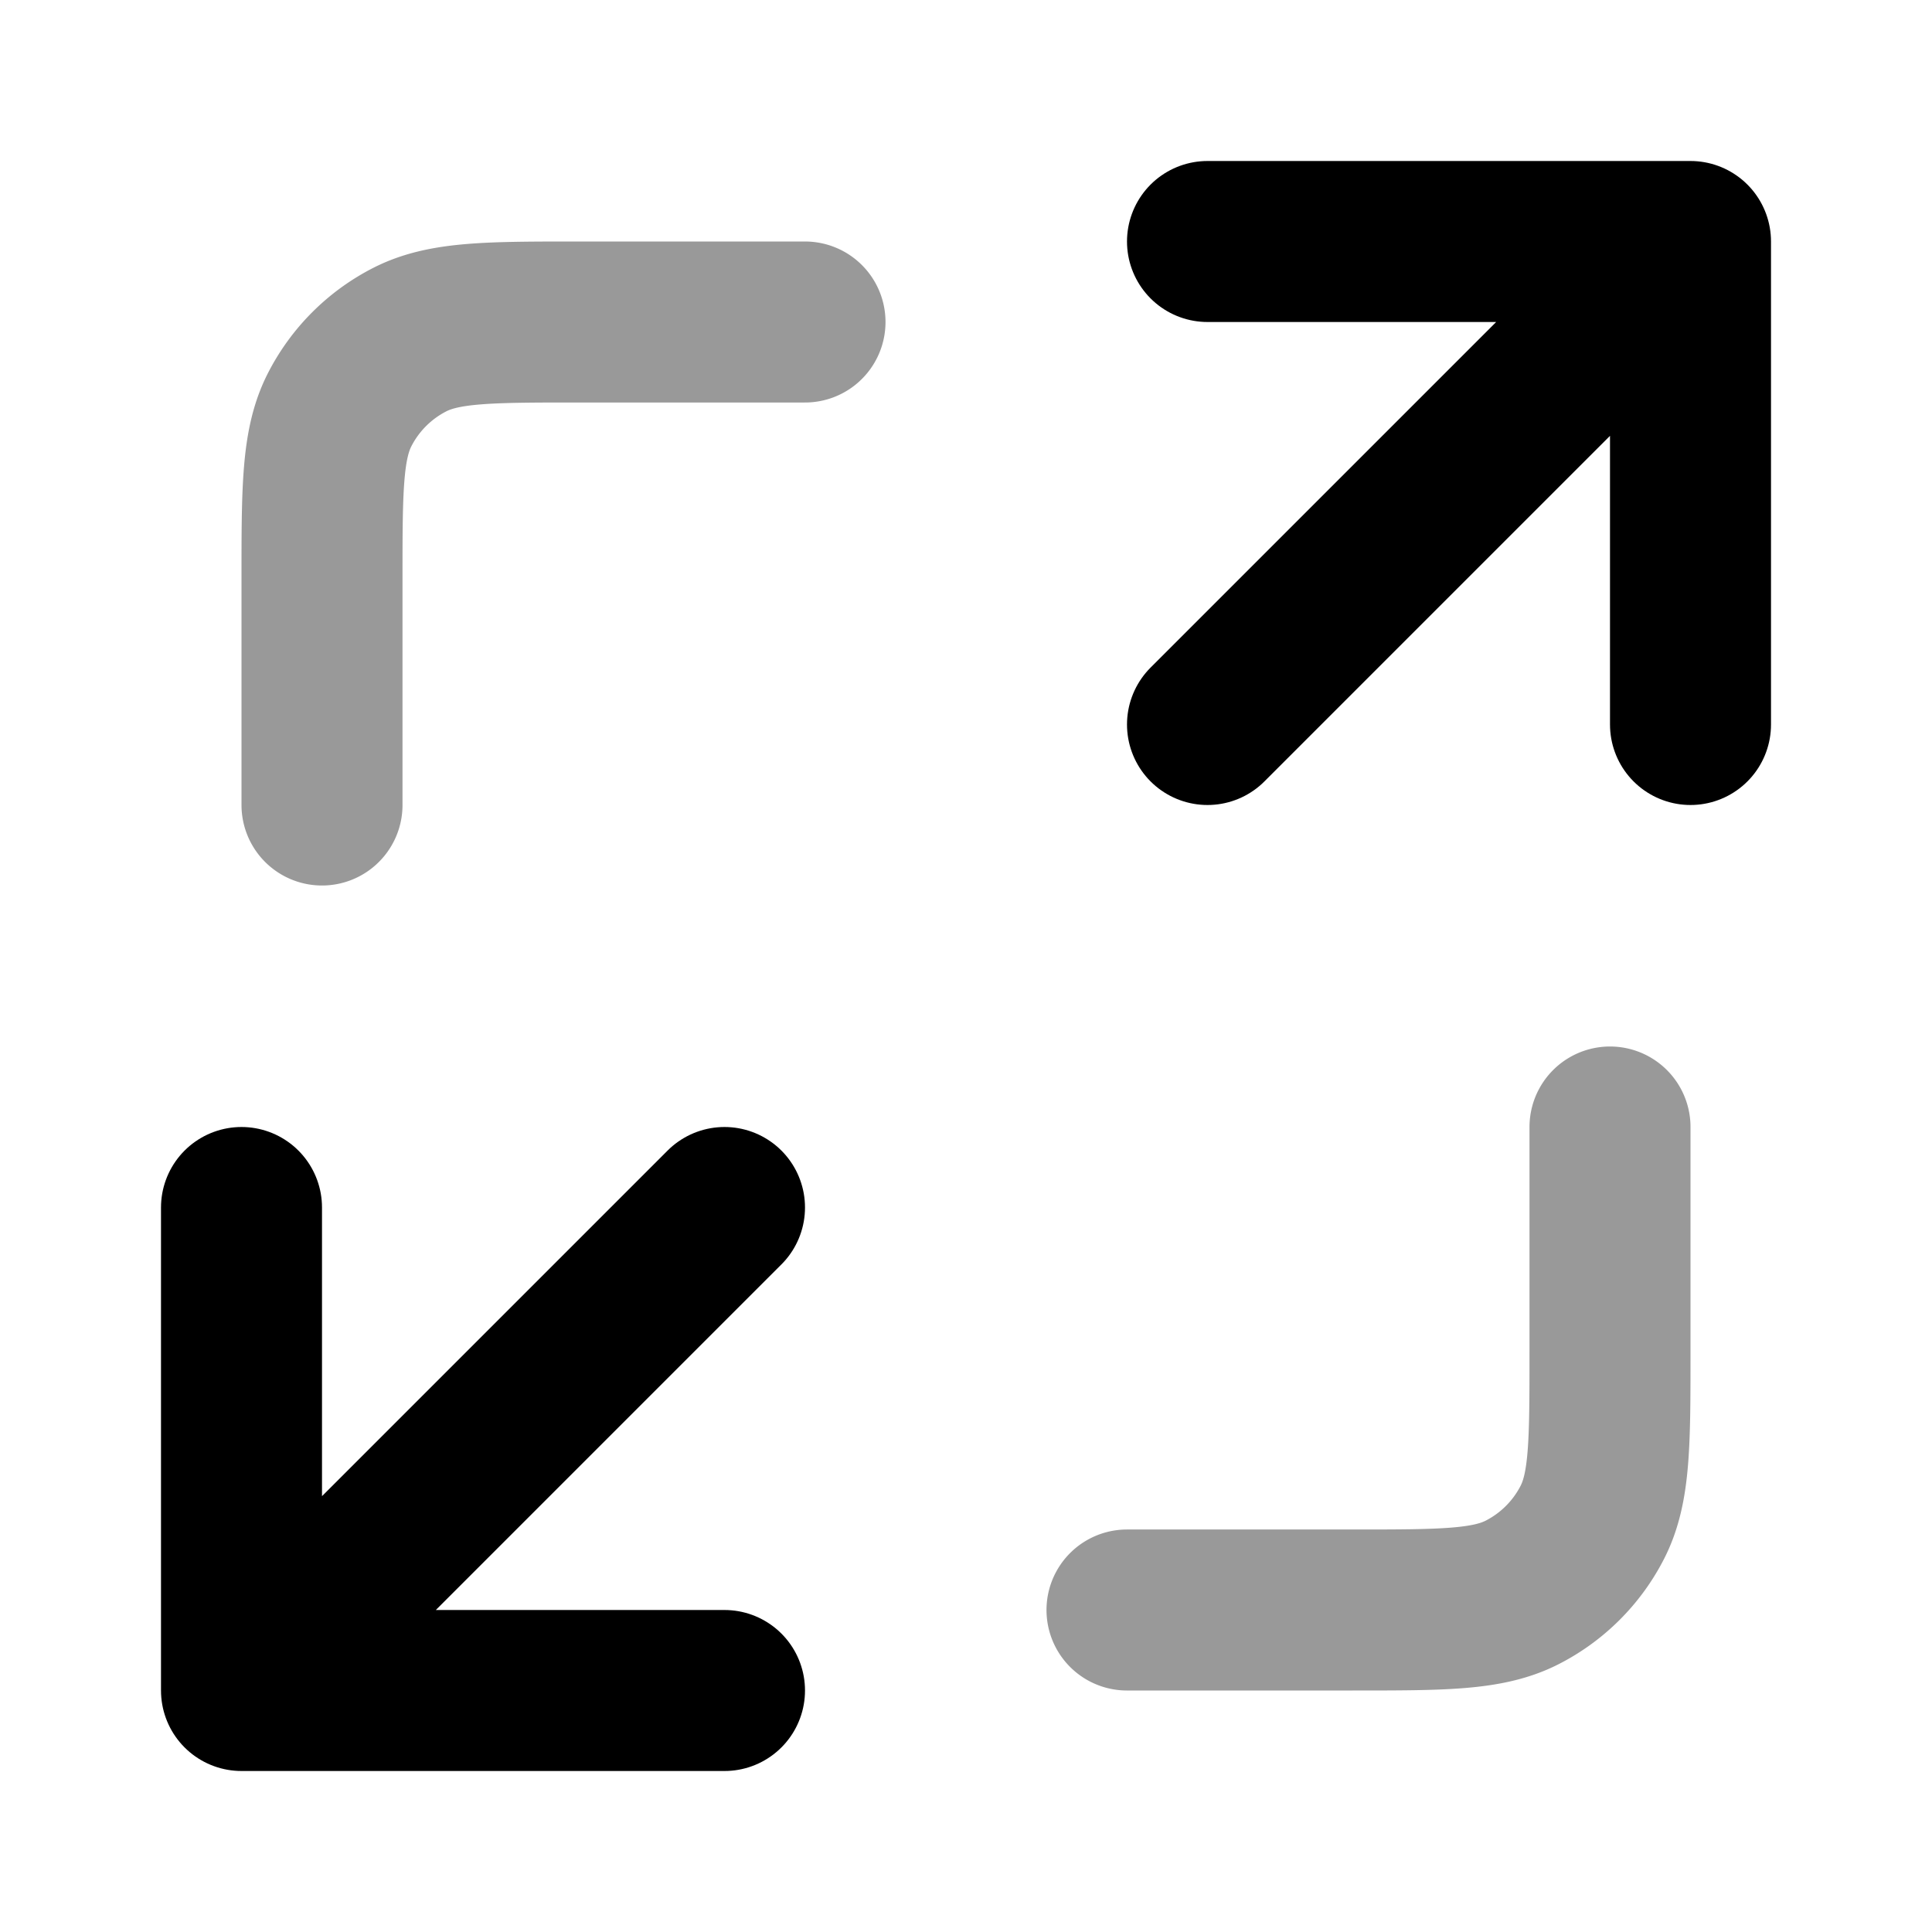 <svg fill="none" xmlns="http://www.w3.org/2000/svg" viewBox="0 0 24 24"><path opacity=".4" d="M20 14v2.8c0 1.12 0 1.68-.218 2.108a2 2 0 0 1-.874.874C18.48 20 17.92 20 16.8 20H14M10 4H7.2c-1.12 0-1.68 0-2.108.218a2 2 0 0 0-.874.874C4 5.52 4 6.08 4 7.2V10" stroke="currentColor" stroke-width="2" stroke-linecap="round" stroke-linejoin="round"/><path d="m15 9 6-6m0 0h-6m6 0v6M9 15l-6 6m0 0h6m-6 0v-6" stroke="currentColor" stroke-width="2" stroke-linecap="round" stroke-linejoin="round"/></svg>